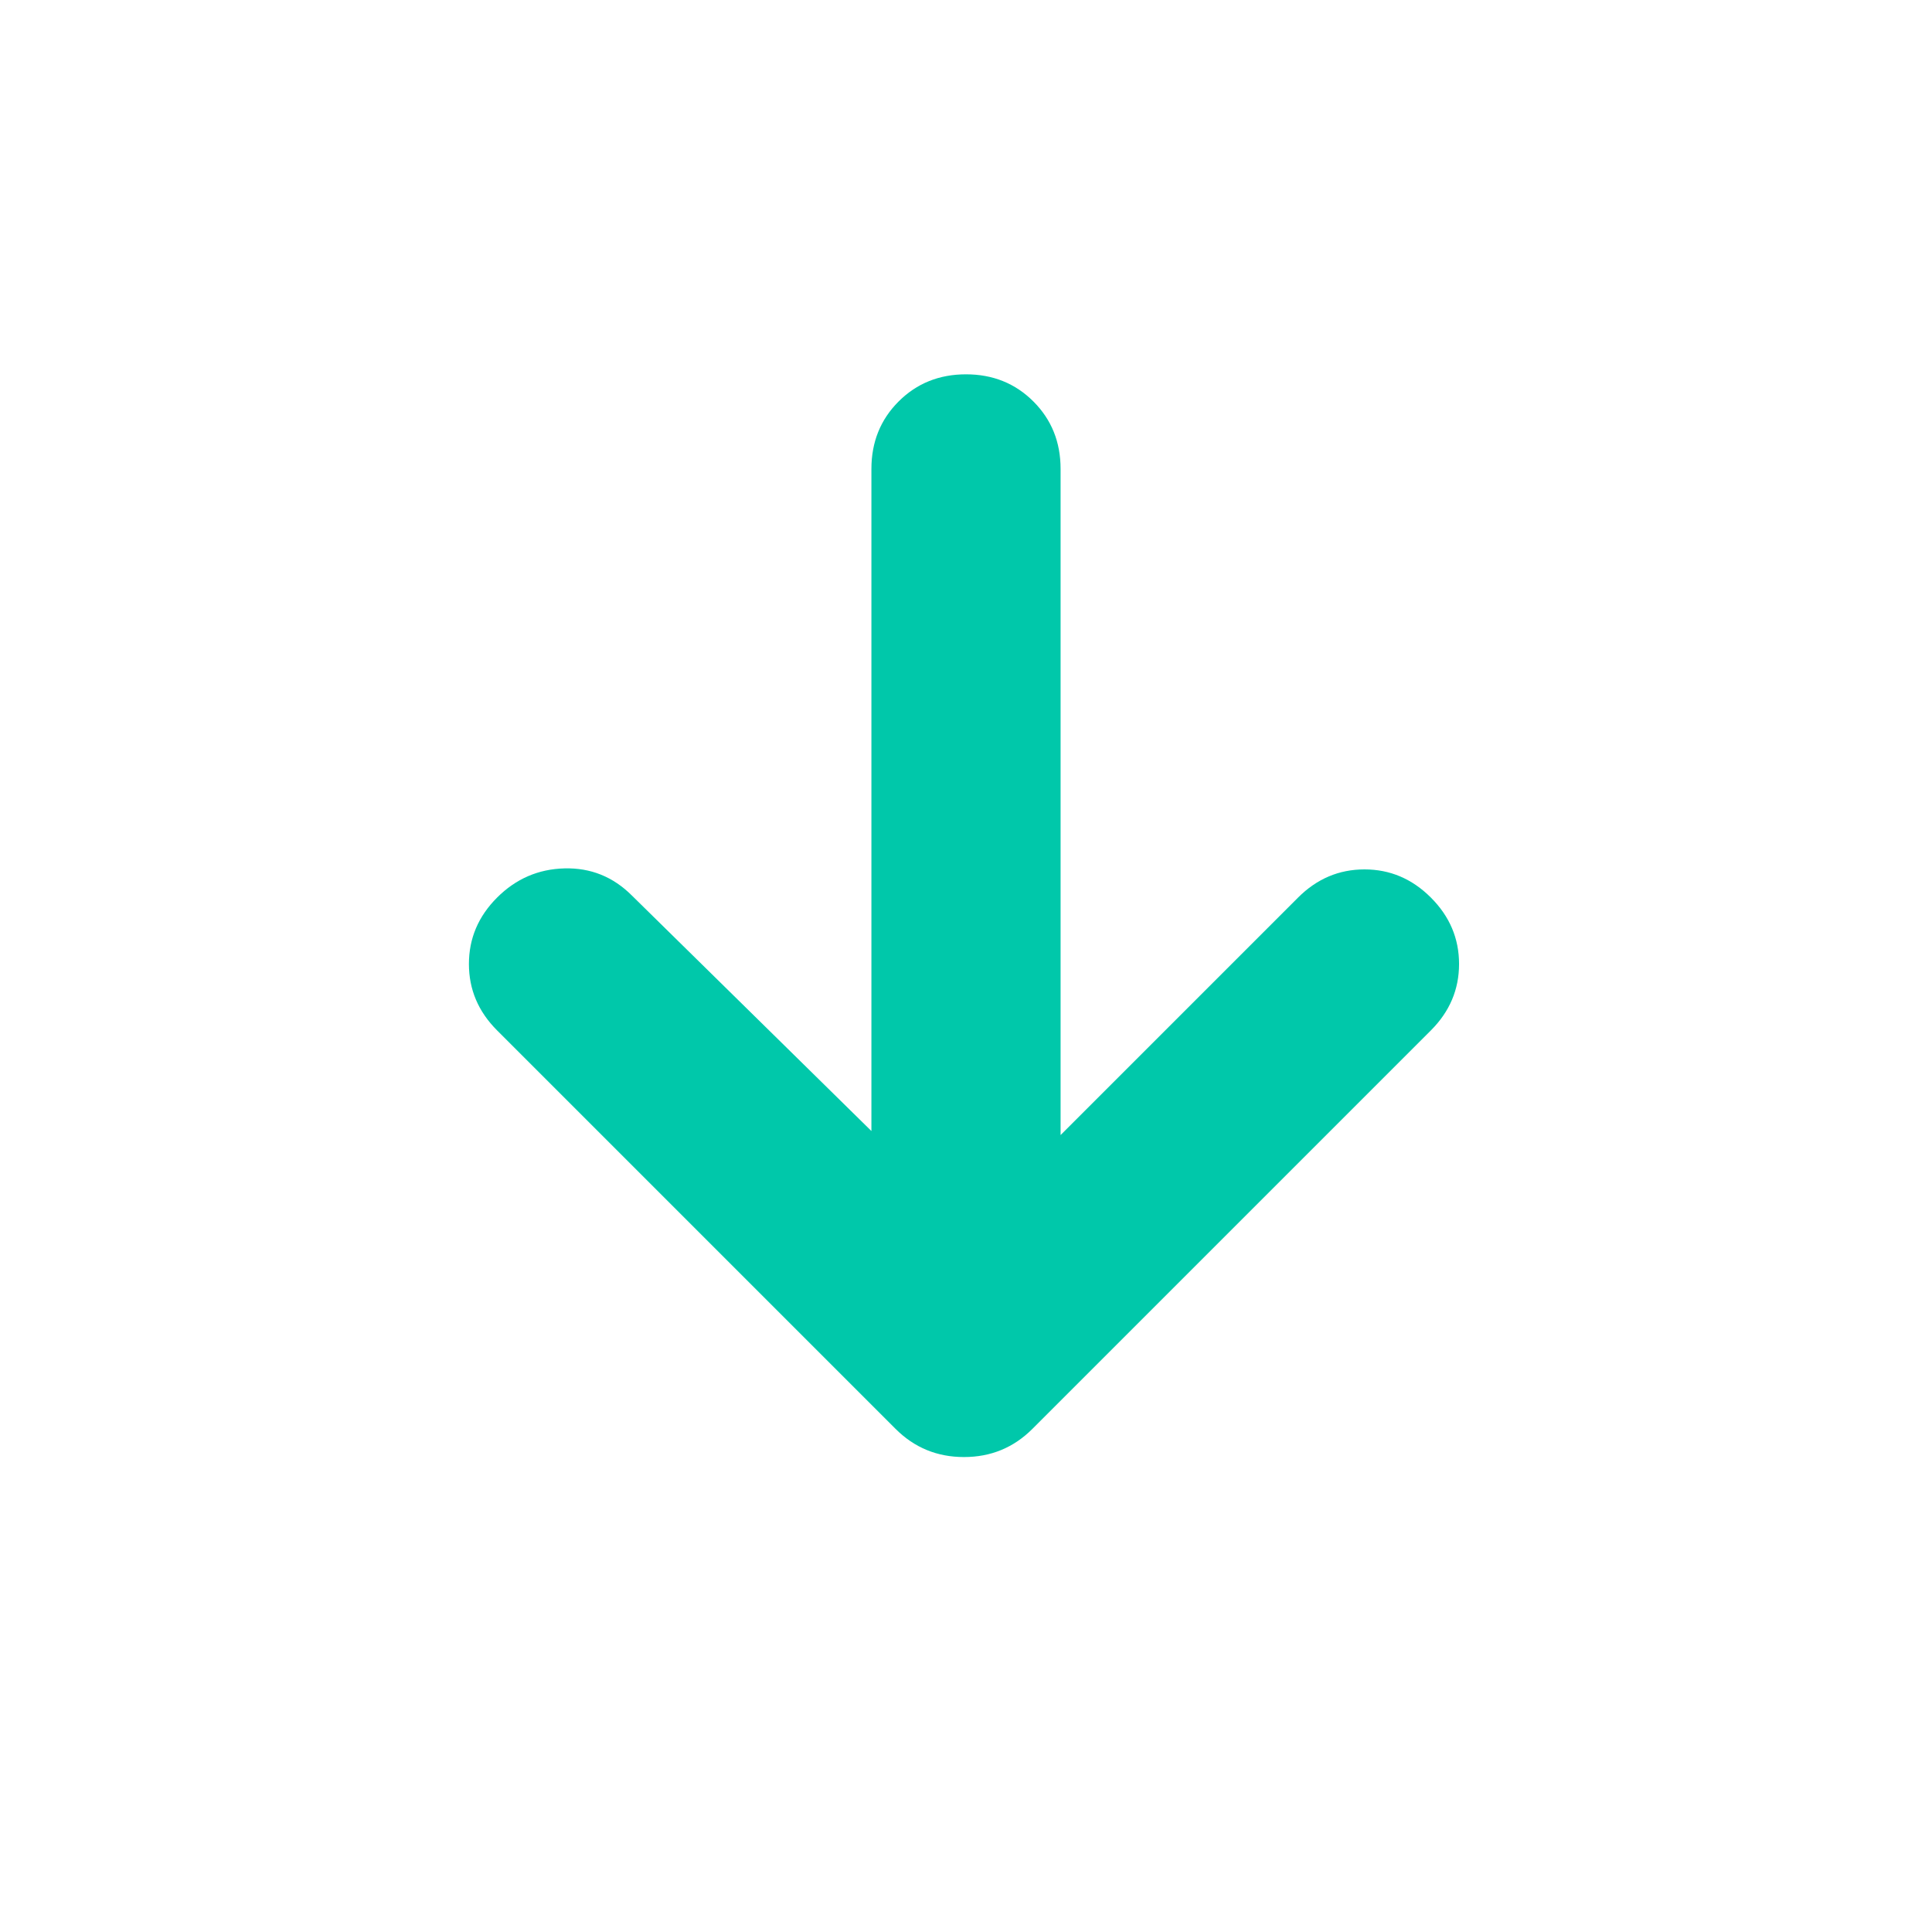 <svg xmlns="http://www.w3.org/2000/svg" height="48" viewBox="0 -960 960 960" width="48"><path fill="rgb(0, 200, 170)" d="M433-398v-329q0-20 13.5-33.5T480-774q20 0 33.5 13.5T527-727v331l118-118q14-14 33-14t33 14q14 14 14 33t-14 33L513-250q-14 14-34 14t-34-14L247-448q-14-14-14-33t14-33q14-14 33.5-14.5T314-515l119 117Z"/></svg>